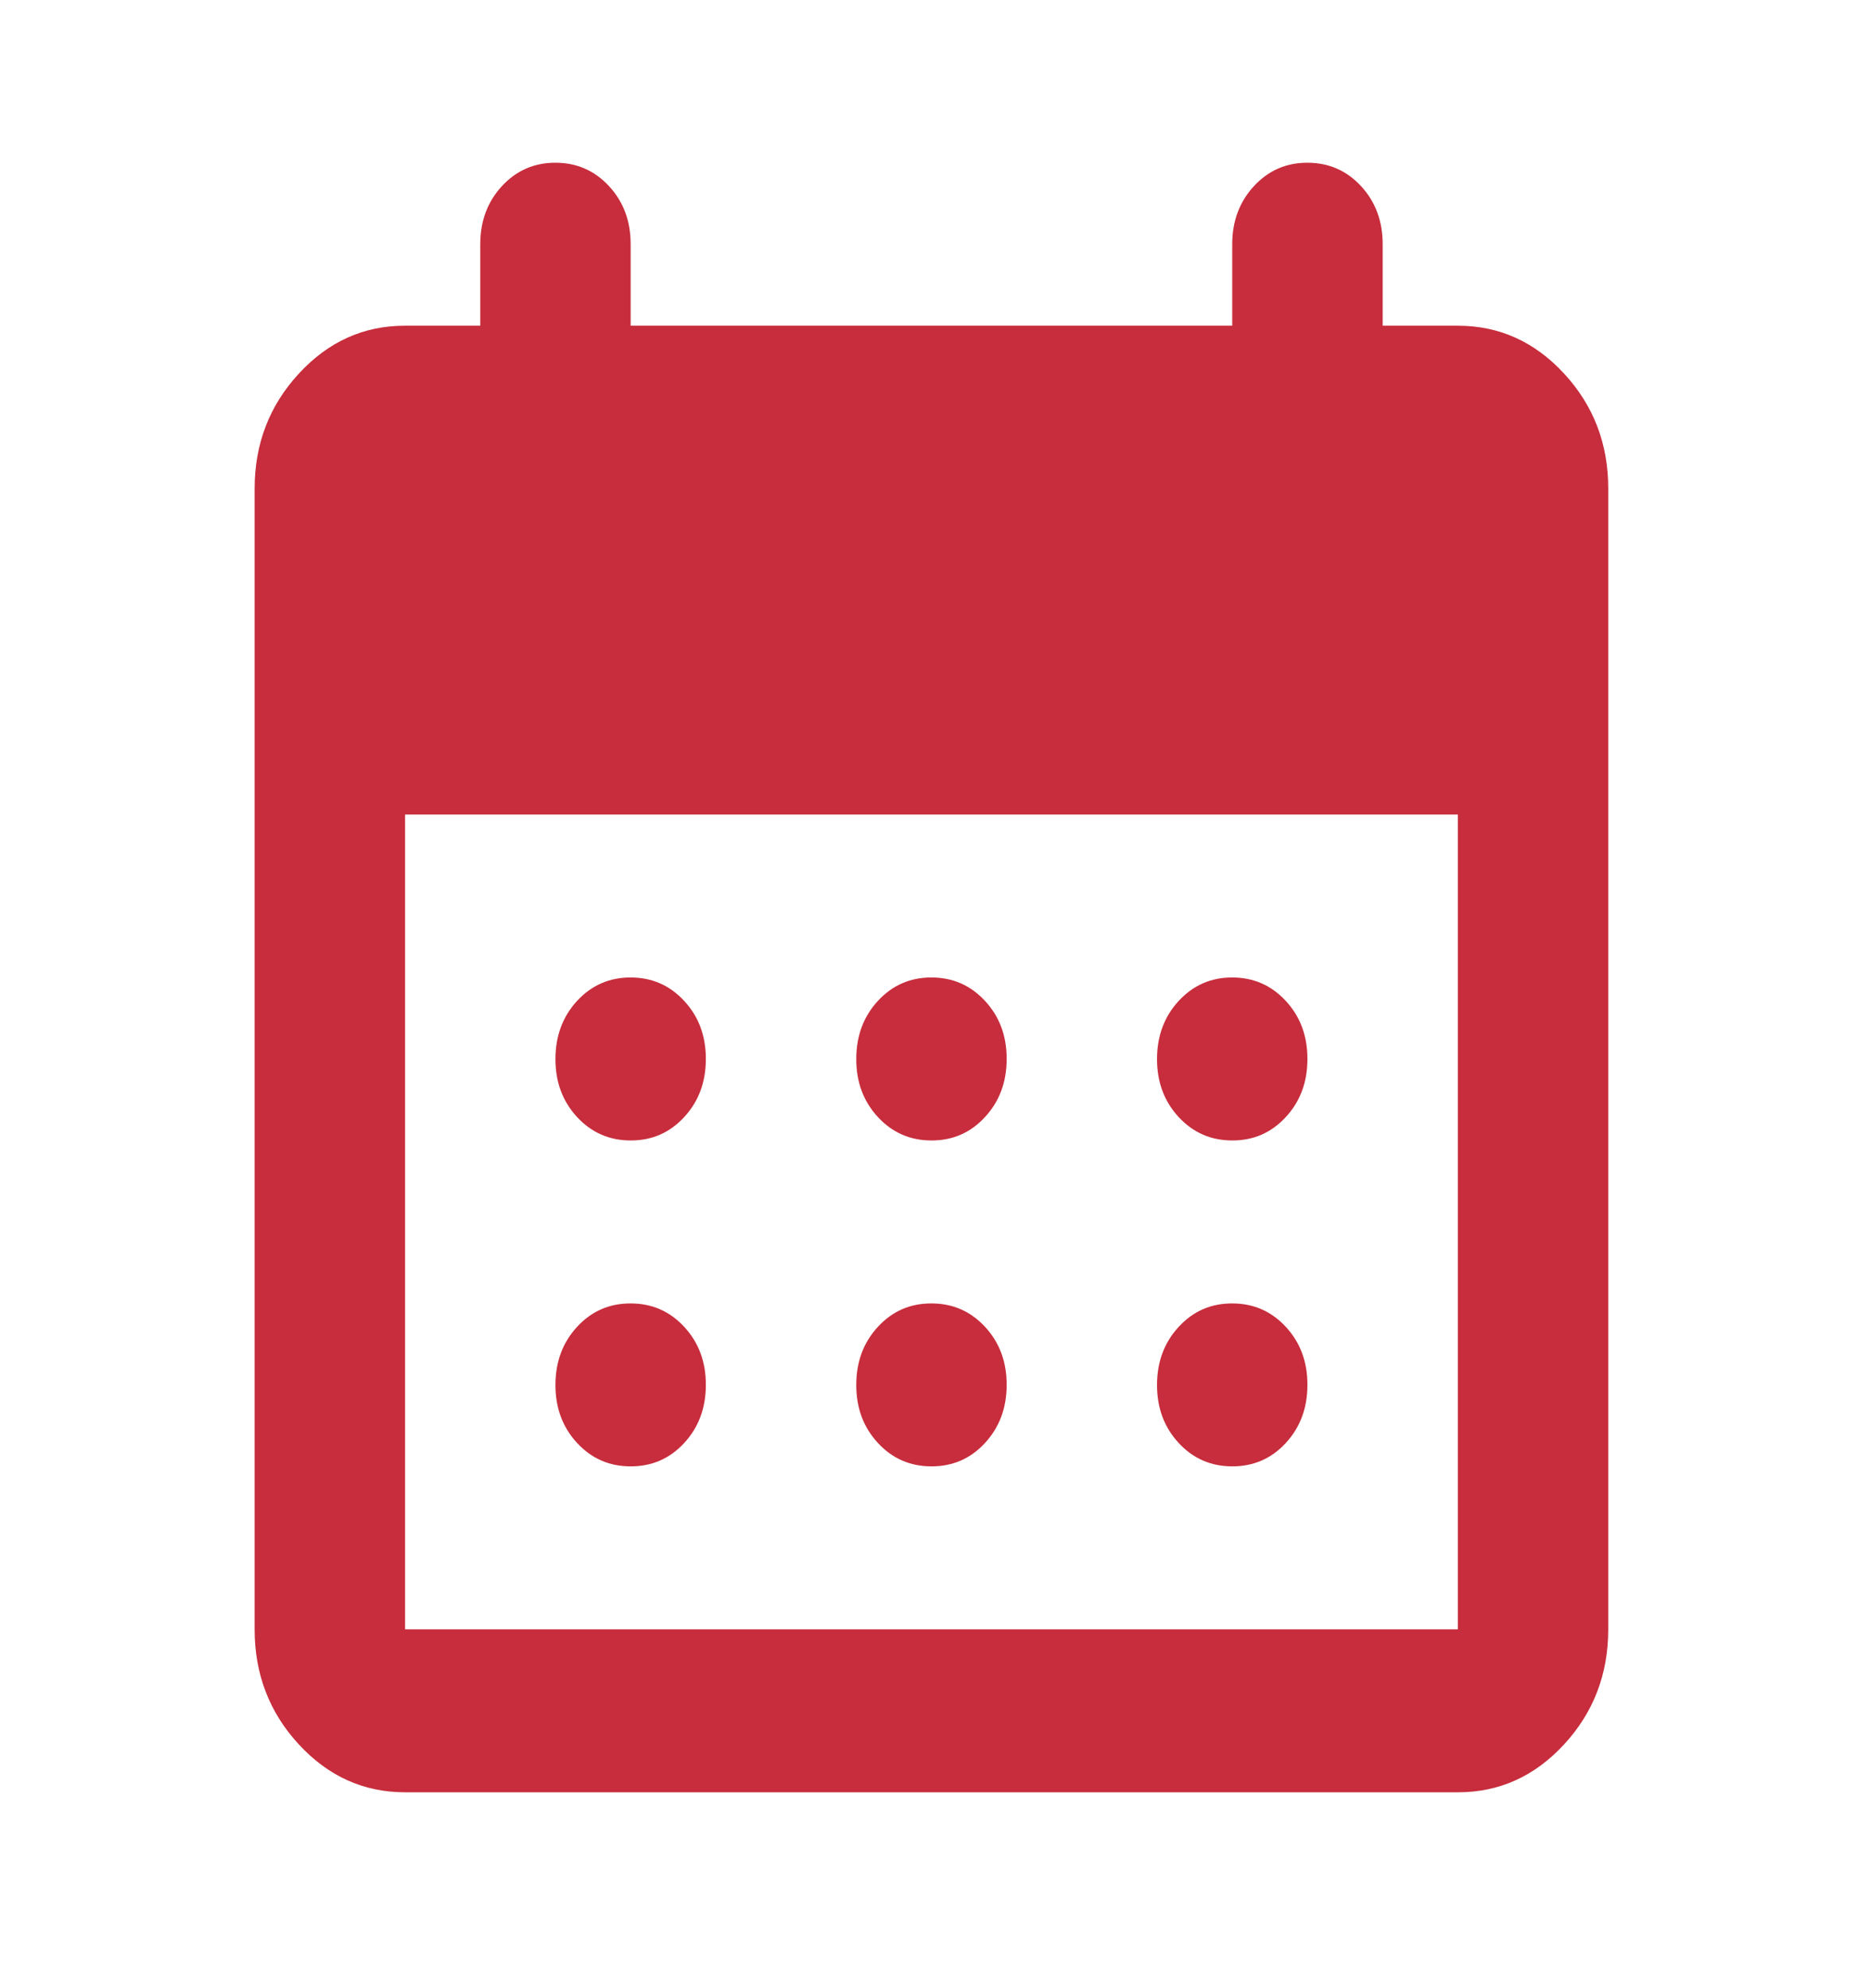 <svg width="32" height="34" viewBox="0 0 32 34" fill="none" xmlns="http://www.w3.org/2000/svg">
<g id="material-symbols:calendar-month-rounded">
<path id="Vector" d="M15.931 19.503C15.566 19.503 15.261 19.369 15.014 19.102C14.767 18.834 14.644 18.504 14.645 18.11C14.645 17.715 14.768 17.384 15.015 17.116C15.262 16.849 15.567 16.715 15.931 16.716C16.295 16.716 16.601 16.85 16.848 17.118C17.095 17.385 17.218 17.716 17.217 18.11C17.217 18.505 17.093 18.836 16.846 19.103C16.6 19.371 16.294 19.504 15.931 19.503ZM10.786 19.503C10.422 19.503 10.116 19.369 9.869 19.102C9.622 18.834 9.499 18.504 9.5 18.11C9.5 17.715 9.624 17.384 9.87 17.116C10.117 16.849 10.423 16.715 10.786 16.716C11.151 16.716 11.456 16.85 11.703 17.118C11.95 17.385 12.073 17.716 12.072 18.11C12.072 18.505 11.949 18.836 11.702 19.103C11.455 19.371 11.15 19.504 10.786 19.503ZM21.075 19.503C20.711 19.503 20.405 19.369 20.158 19.102C19.911 18.834 19.788 18.504 19.789 18.11C19.789 17.715 19.913 17.384 20.16 17.116C20.407 16.849 20.712 16.715 21.075 16.716C21.44 16.716 21.745 16.85 21.992 17.118C22.239 17.385 22.362 17.716 22.361 18.11C22.361 18.505 22.238 18.836 21.991 19.103C21.744 19.371 21.439 19.504 21.075 19.503ZM15.931 25.076C15.566 25.076 15.261 24.943 15.014 24.675C14.767 24.408 14.644 24.077 14.645 23.683C14.645 23.288 14.768 22.957 15.015 22.69C15.262 22.422 15.567 22.289 15.931 22.29C16.295 22.29 16.601 22.424 16.848 22.691C17.095 22.959 17.218 23.289 17.217 23.683C17.217 24.078 17.093 24.409 16.846 24.677C16.6 24.944 16.294 25.077 15.931 25.076ZM10.786 25.076C10.422 25.076 10.116 24.943 9.869 24.675C9.622 24.408 9.499 24.077 9.5 23.683C9.5 23.288 9.624 22.957 9.87 22.69C10.117 22.422 10.423 22.289 10.786 22.29C11.151 22.29 11.456 22.424 11.703 22.691C11.95 22.959 12.073 23.289 12.072 23.683C12.072 24.078 11.949 24.409 11.702 24.677C11.455 24.944 11.15 25.077 10.786 25.076ZM21.075 25.076C20.711 25.076 20.405 24.943 20.158 24.675C19.911 24.408 19.788 24.077 19.789 23.683C19.789 23.288 19.913 22.957 20.16 22.69C20.407 22.422 20.712 22.289 21.075 22.29C21.44 22.29 21.745 22.424 21.992 22.691C22.239 22.959 22.362 23.289 22.361 23.683C22.361 24.078 22.238 24.409 21.991 24.677C21.744 24.944 21.439 25.077 21.075 25.076ZM6.928 30.65C6.22 30.65 5.615 30.377 5.11 29.83C4.606 29.284 4.355 28.628 4.355 27.863V8.357C4.355 7.59 4.608 6.934 5.112 6.388C5.616 5.842 6.221 5.569 6.928 5.57H8.214V4.177C8.214 3.782 8.337 3.451 8.584 3.183C8.831 2.916 9.137 2.782 9.5 2.783C9.864 2.783 10.17 2.917 10.417 3.184C10.664 3.452 10.787 3.783 10.786 4.177V5.57H21.075V4.177C21.075 3.782 21.199 3.451 21.446 3.183C21.693 2.916 21.998 2.782 22.361 2.783C22.726 2.783 23.032 2.917 23.279 3.184C23.526 3.452 23.648 3.783 23.648 4.177V5.57H24.934C25.641 5.57 26.247 5.843 26.751 6.389C27.255 6.935 27.507 7.591 27.506 8.357V27.863C27.506 28.629 27.254 29.286 26.75 29.832C26.246 30.378 25.64 30.651 24.934 30.65H6.928ZM6.928 27.863H24.934V13.93H6.928V27.863Z" fill="#C72D3C"/>
</g>
</svg>
